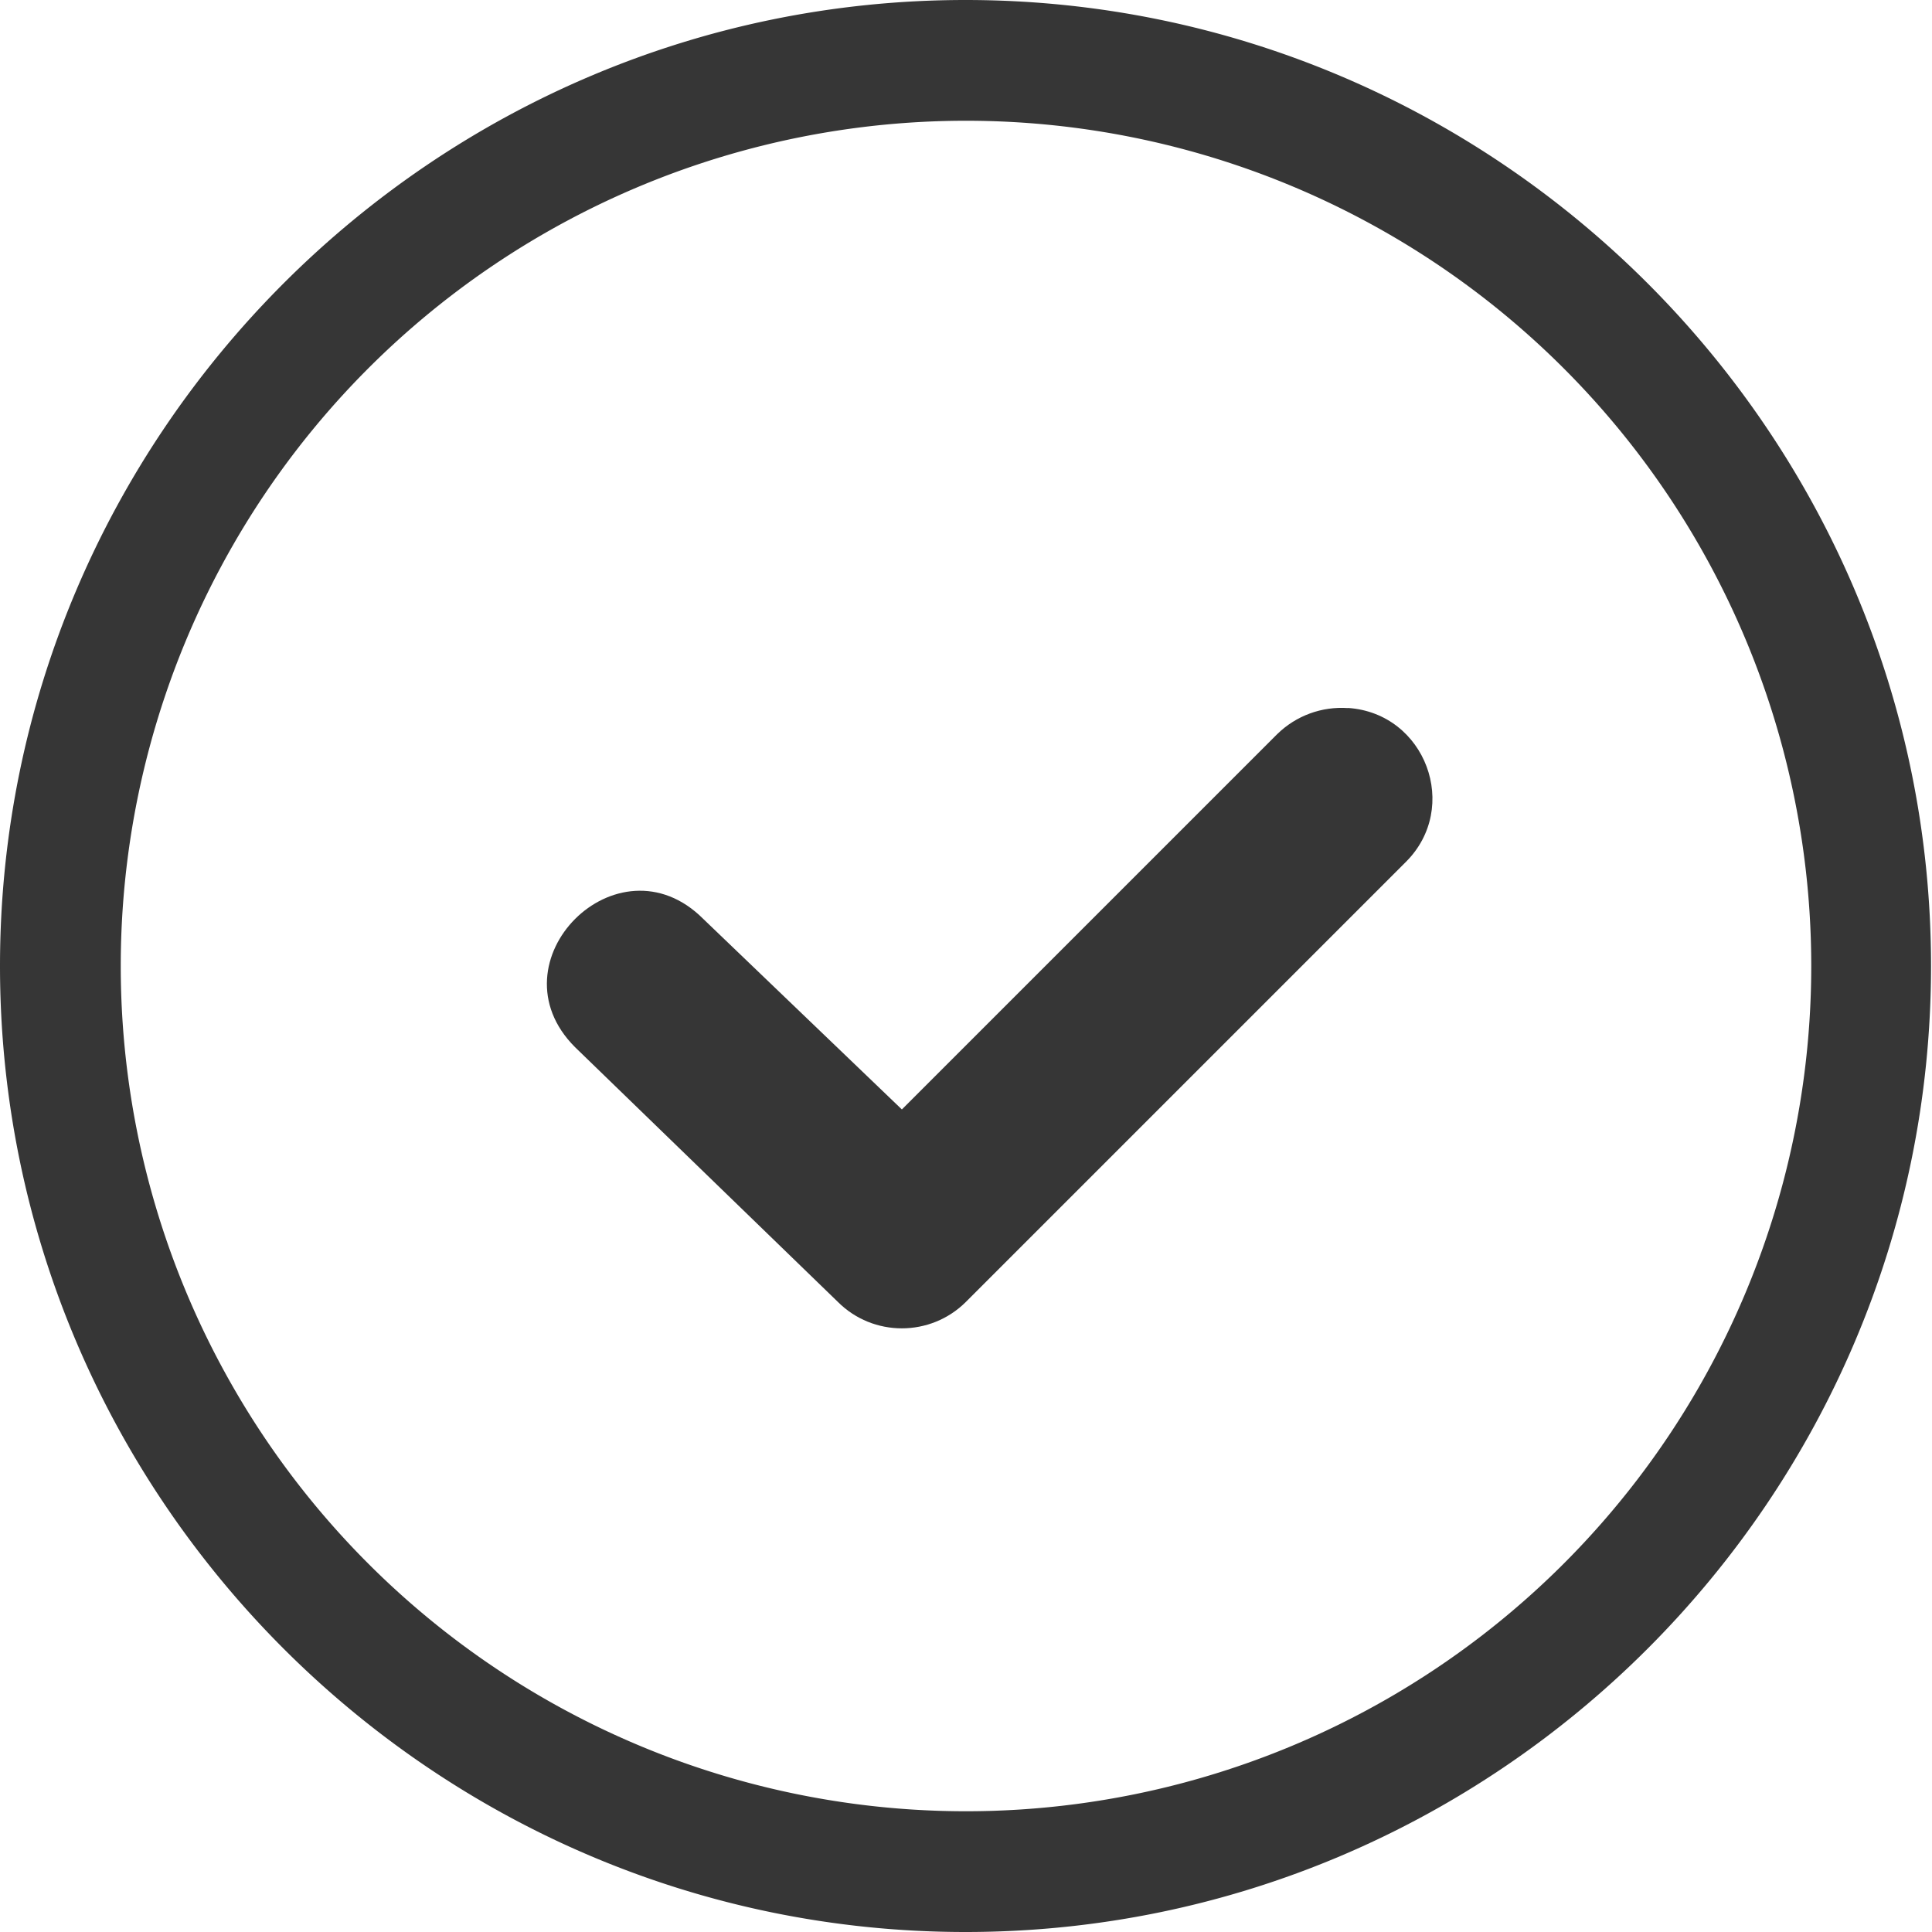 <svg width="16px" height="16px" version="1.1" viewBox="0 0 16 16" xmlns="http://www.w3.org/2000/svg">
 <path d="m11.164 5.863c0.641 0.043 0.934 0.824 0.477 1.277l-3.641 3.641c-0.293 0.293-0.77 0.293-1.062 0l-2.176-2.109c-0.707-0.707 0.355-1.77 1.062-1.062l1.645 1.578 3.109-3.109c0.156-0.152 0.367-0.23 0.586-0.215z" fill="#363636"/>
 <path d="m7.996 0c-4.402 0-7.996 3.594-7.996 8s3.594 8 7.996 8c4.406 0 7.996-3.594 7.996-8s-3.59-8-7.996-8zm0.004 1a7 7 0 0 1 7 7 7 7 0 0 1-7 7 7 7 0 0 1-7-7 7 7 0 0 1 7-7z" fill="#363636"/>
</svg>
